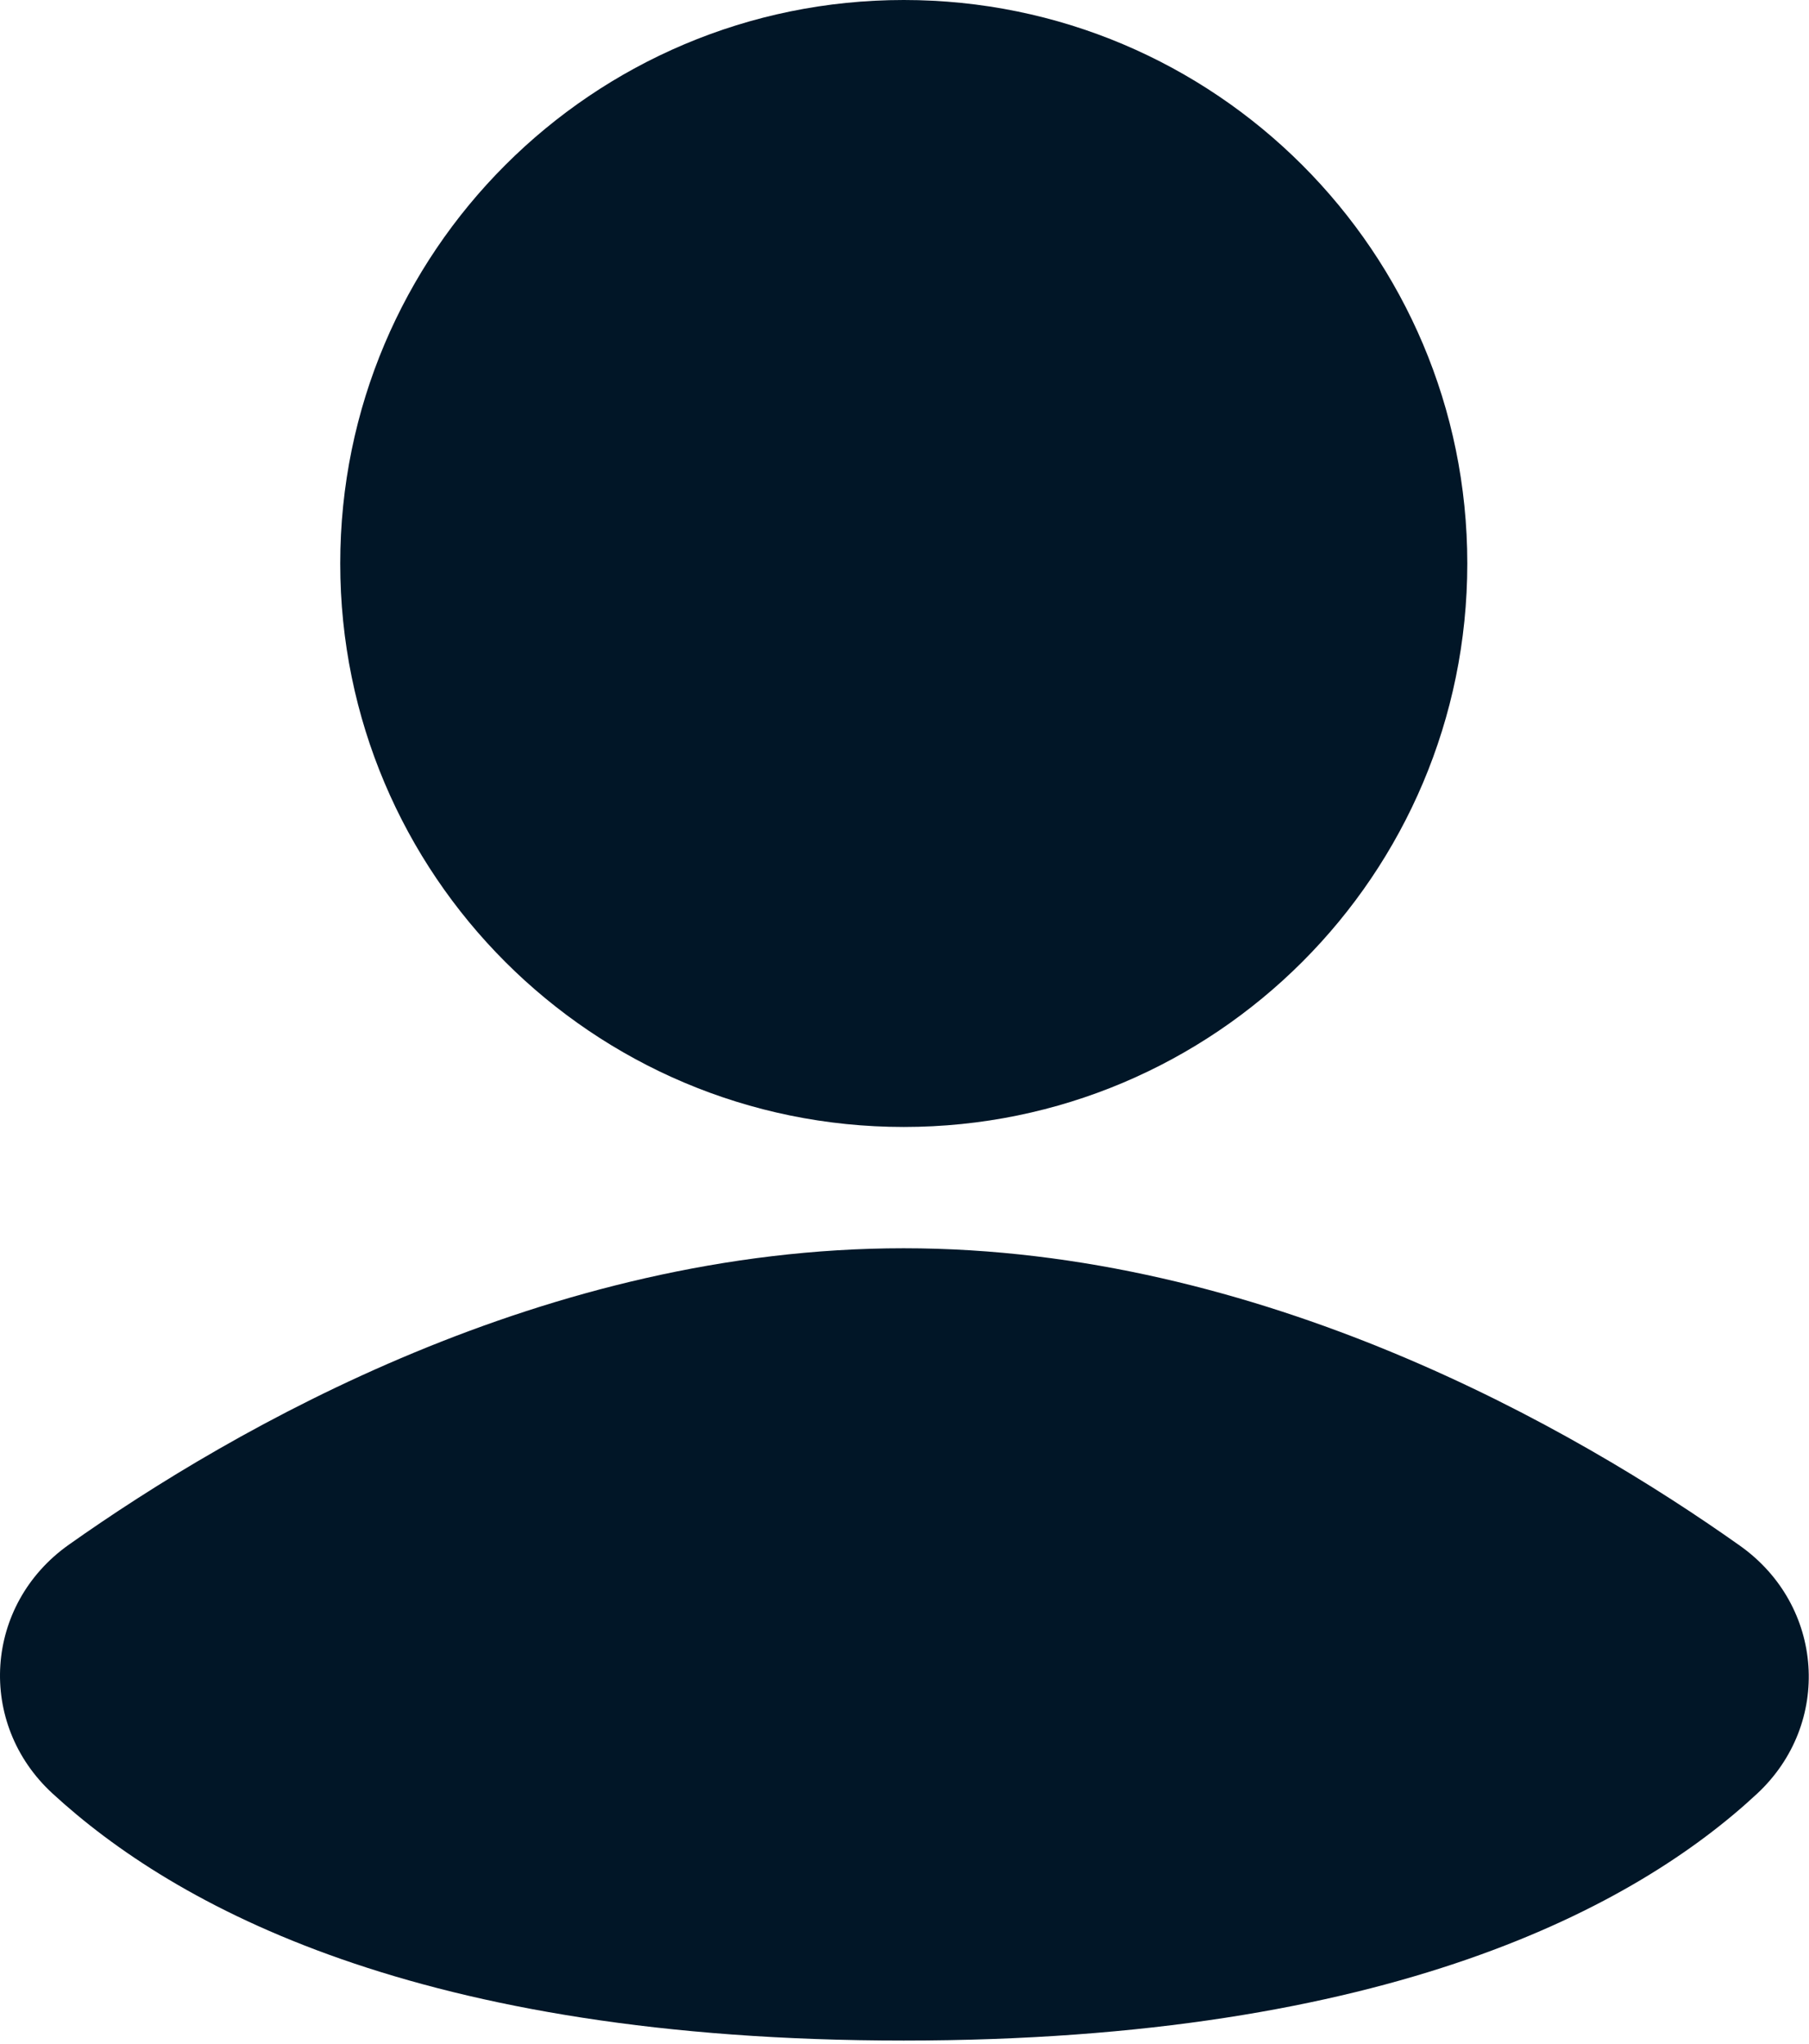 <svg width="231" height="261" viewBox="0 0 231 261" fill="none" xmlns="http://www.w3.org/2000/svg">
<path d="M115.407 143.92C155.149 143.92 187.367 111.702 187.367 71.96C187.367 32.218 155.149 0 115.407 0C75.664 0 43.447 32.218 43.447 71.96C43.447 111.702 75.664 143.92 115.407 143.92Z" fill="#011627"/>
<path d="M222.187 197.4C232.957 205.04 233.987 220.12 224.367 229.07C208.957 243.41 177.517 260.59 115.397 260.59C53.277 260.59 22.287 243.38 6.697 229.03C-3.013 220.09 -2.033 204.93 8.787 197.27C29.967 182.28 69.777 159.41 115.397 159.41C161.017 159.41 201.047 182.41 222.187 197.4Z" fill="#011627"/>
</svg>
